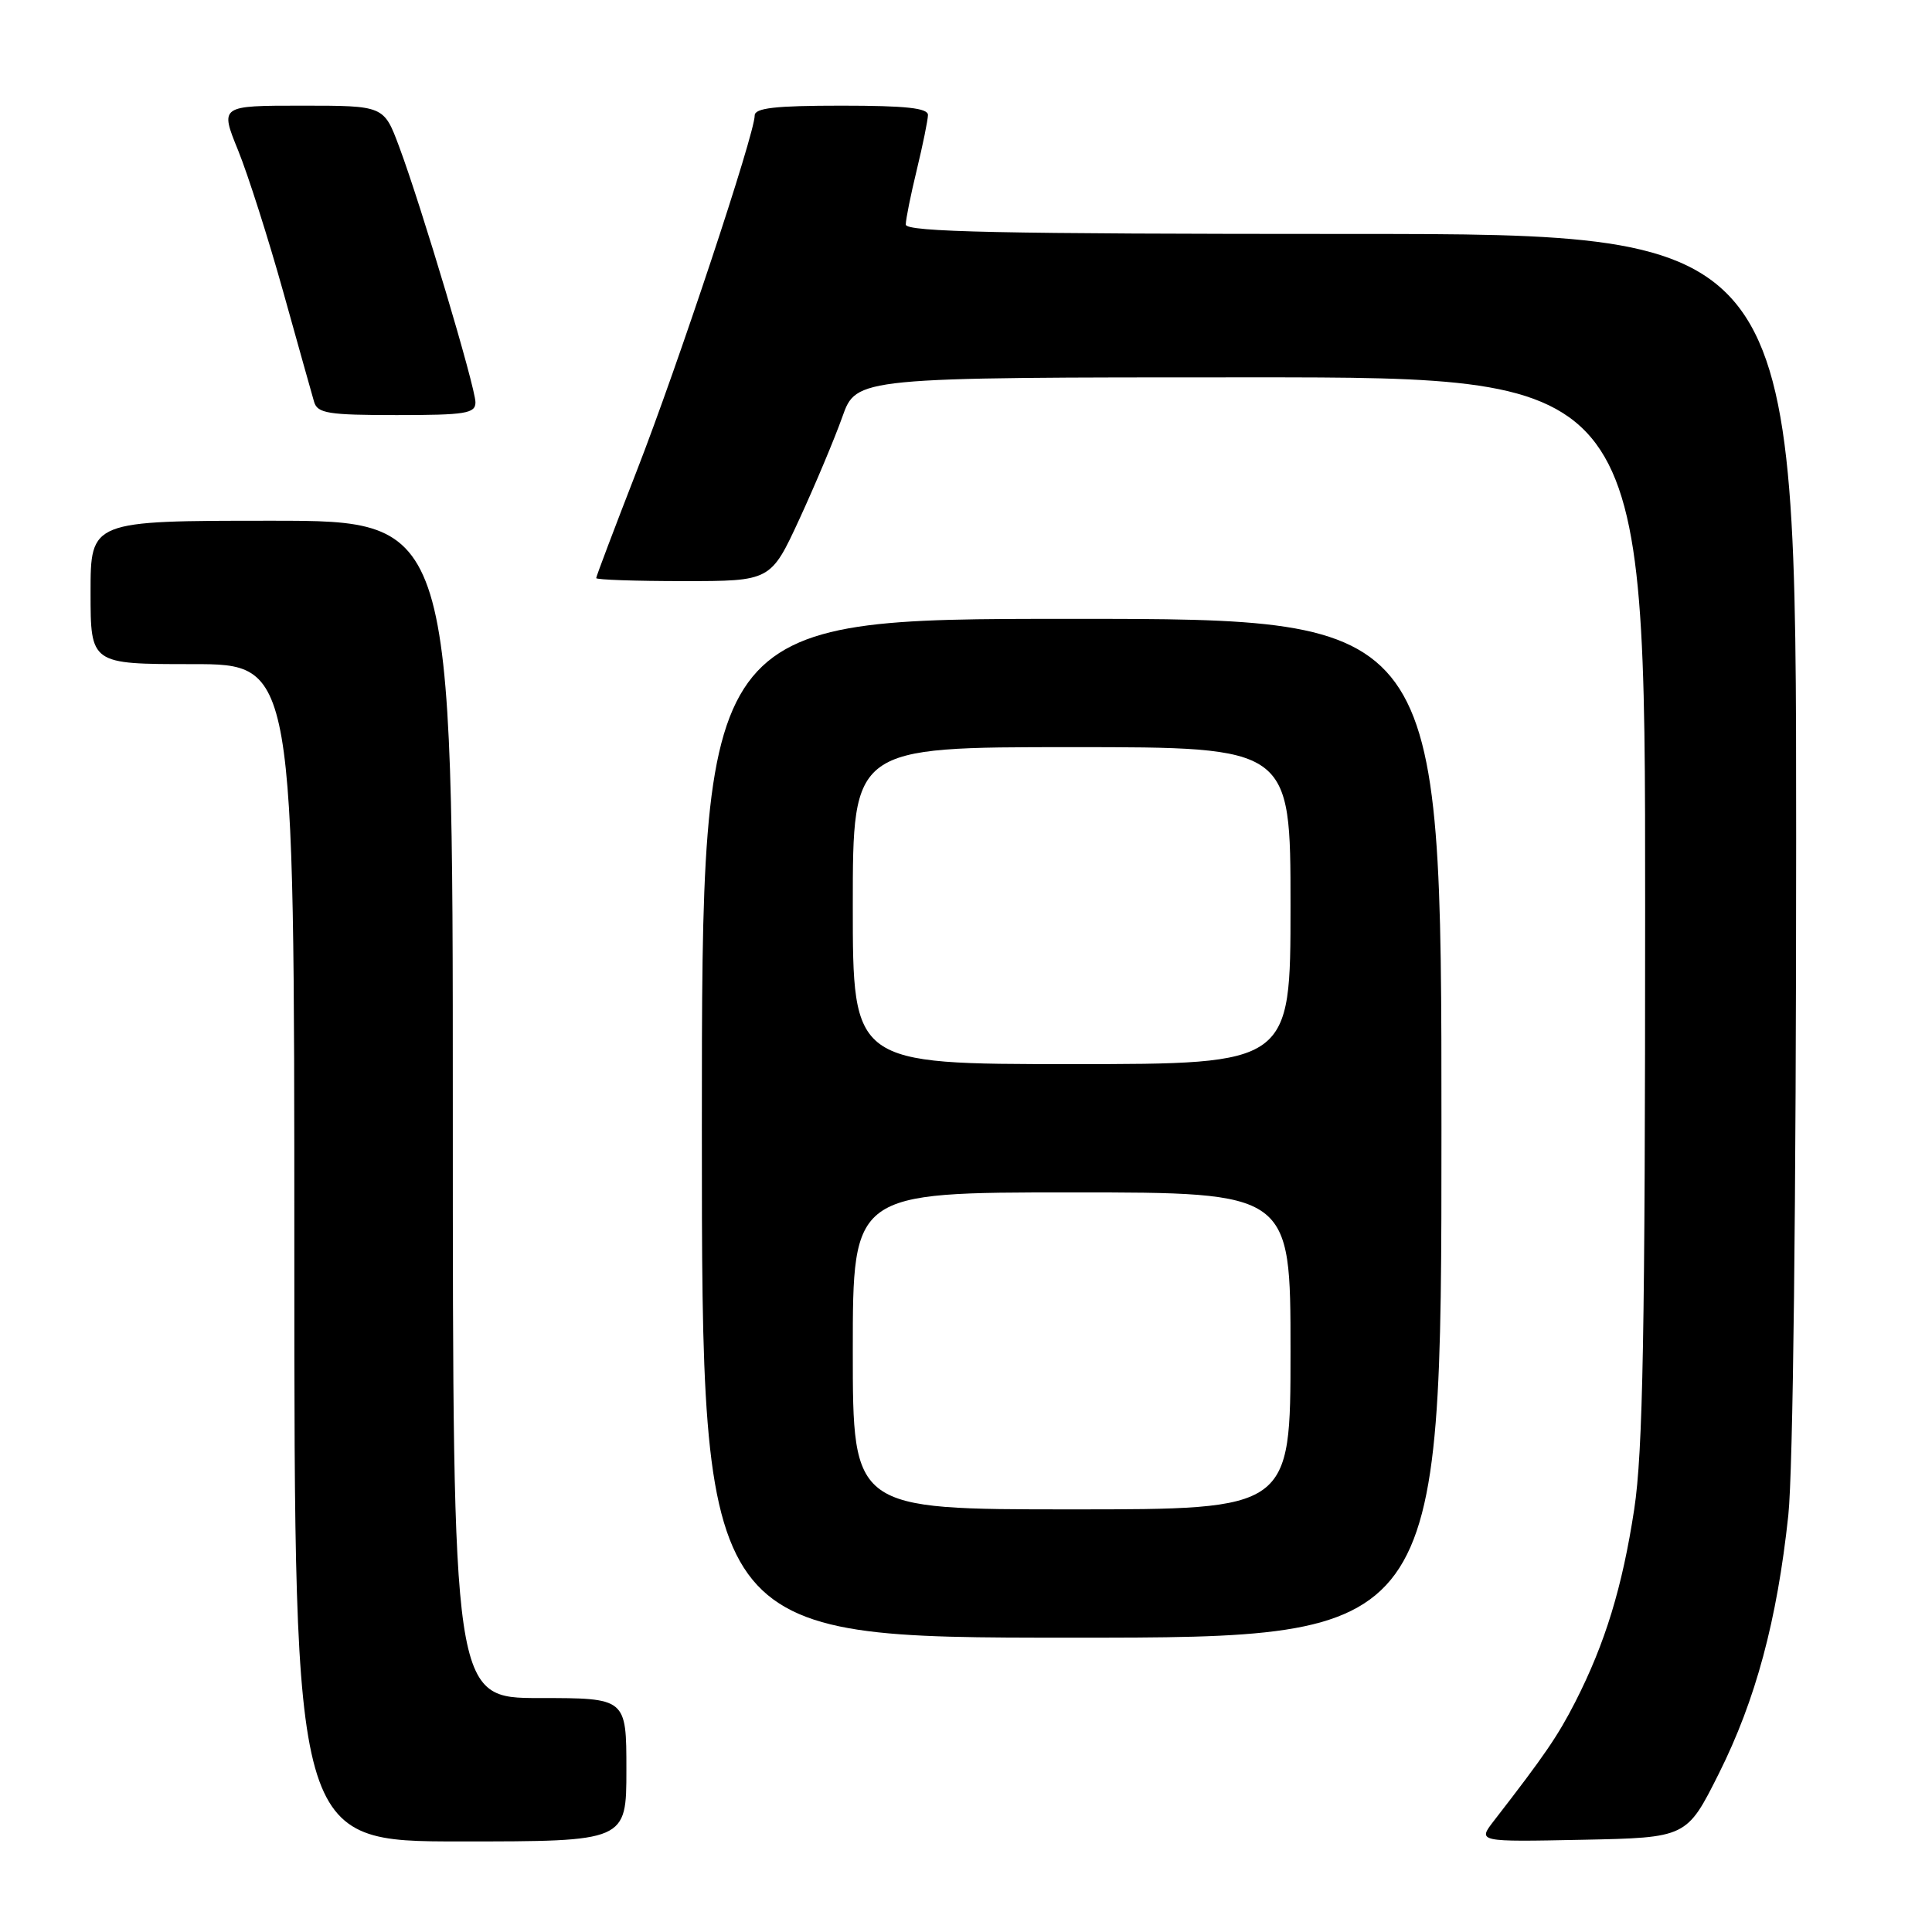 <?xml version="1.0" encoding="UTF-8" standalone="no"?>
<!DOCTYPE svg PUBLIC "-//W3C//DTD SVG 1.1//EN" "http://www.w3.org/Graphics/SVG/1.1/DTD/svg11.dtd" >
<svg xmlns="http://www.w3.org/2000/svg" xmlns:xlink="http://www.w3.org/1999/xlink" version="1.1" viewBox="0 0 256 256">
 <g >
 <path fill="currentColor"
d=" M 83.00 234.50 C 83.00 225.00 83.00 225.00 71.50 225.00 C 60.00 225.00 60.00 225.00 60.00 147.00 C 60.00 69.00 60.00 69.00 36.00 69.00 C 12.00 69.00 12.00 69.00 12.00 78.50 C 12.00 88.00 12.00 88.00 25.50 88.00 C 39.00 88.00 39.00 88.00 39.00 166.00 C 39.00 244.00 39.00 244.00 61.00 244.00 C 83.00 244.00 83.00 244.00 83.00 234.50 Z  M 227.76 235.00 C 232.63 225.27 235.47 214.73 236.96 200.79 C 237.59 194.91 238.00 159.48 238.00 111.04 C 238.00 31.00 238.00 31.00 179.00 31.00 C 132.46 31.00 120.00 30.74 120.02 29.75 C 120.02 29.06 120.68 25.80 121.48 22.50 C 122.28 19.20 122.94 15.94 122.96 15.25 C 122.99 14.32 120.05 14.00 111.50 14.00 C 102.69 14.00 100.00 14.31 100.00 15.31 C 100.00 17.74 89.83 48.38 84.39 62.35 C 81.43 69.96 79.00 76.38 79.00 76.60 C 79.00 76.82 84.20 77.00 90.56 77.00 C 102.13 77.00 102.13 77.00 105.94 68.75 C 108.03 64.21 110.58 58.14 111.61 55.25 C 113.47 50.00 113.47 50.00 165.73 50.00 C 218.00 50.00 218.00 50.00 217.99 120.25 C 217.99 176.47 217.70 192.40 216.54 200.00 C 214.97 210.30 212.70 217.74 208.73 225.52 C 206.42 230.03 204.69 232.57 197.94 241.28 C 195.79 244.06 195.79 244.06 209.65 243.78 C 223.50 243.50 223.50 243.50 227.76 235.00 Z  M 191.00 149.50 C 191.00 82.00 191.00 82.00 142.00 82.00 C 93.00 82.00 93.00 82.00 93.00 149.50 C 93.00 217.00 93.00 217.00 142.00 217.00 C 191.00 217.00 191.00 217.00 191.00 149.50 Z  M 63.00 53.31 C 63.00 51.33 55.81 27.24 52.88 19.41 C 50.86 14.00 50.86 14.00 40.00 14.00 C 29.14 14.00 29.14 14.00 31.55 19.92 C 32.87 23.18 35.56 31.62 37.53 38.67 C 39.50 45.73 41.34 52.29 41.62 53.25 C 42.07 54.77 43.49 55.00 52.57 55.00 C 61.69 55.00 63.00 54.79 63.00 53.31 Z  M 113.00 179.00 C 113.00 158.00 113.00 158.00 142.00 158.00 C 171.00 158.00 171.00 158.00 171.00 179.00 C 171.00 200.00 171.00 200.00 142.00 200.00 C 113.00 200.00 113.00 200.00 113.00 179.00 Z  M 113.00 120.00 C 113.00 99.00 113.00 99.00 142.00 99.00 C 171.00 99.00 171.00 99.00 171.00 120.00 C 171.00 141.00 171.00 141.00 142.00 141.00 C 113.00 141.00 113.00 141.00 113.00 120.00 Z "/>
</g>
</svg>